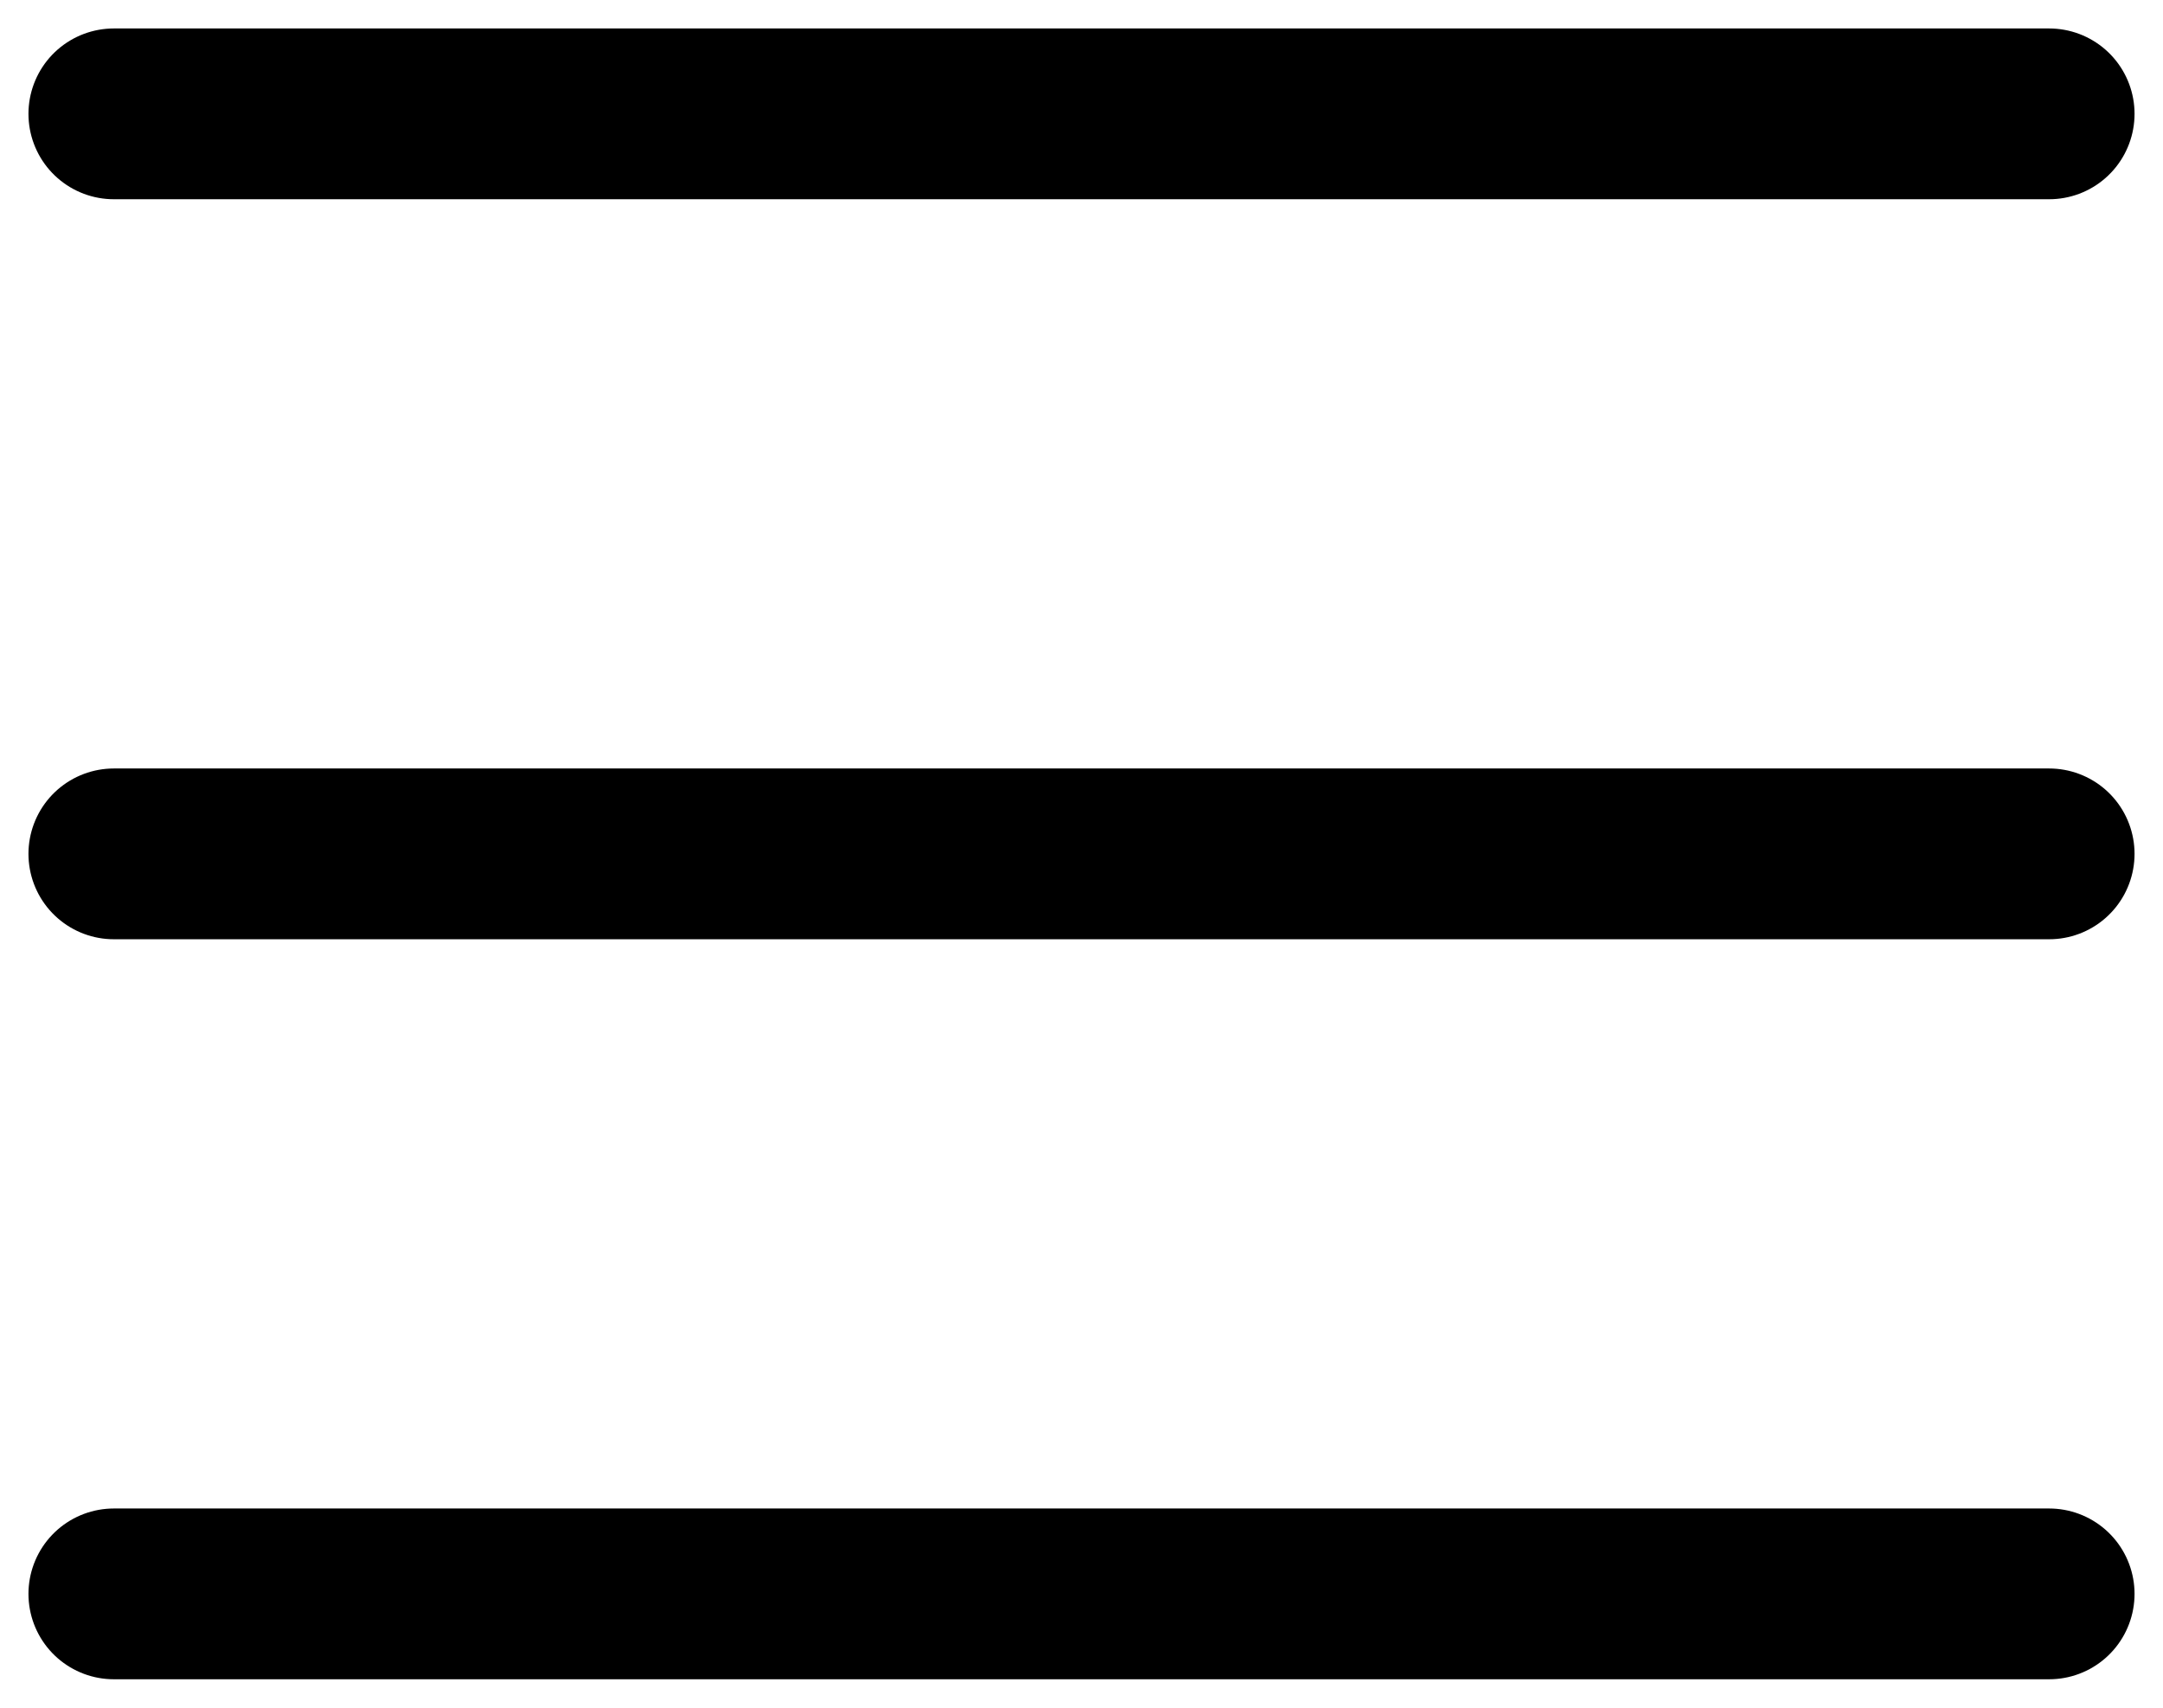 <svg width="19" height="15" viewBox="0 0 19 15" fill="none" xmlns="http://www.w3.org/2000/svg">
<path d="M1 1H18M1 14H18H1ZM1 7.5H18H1Z" stroke="black" stroke-width="1.5" stroke-linecap="round" stroke-linejoin="round"/>
</svg>
